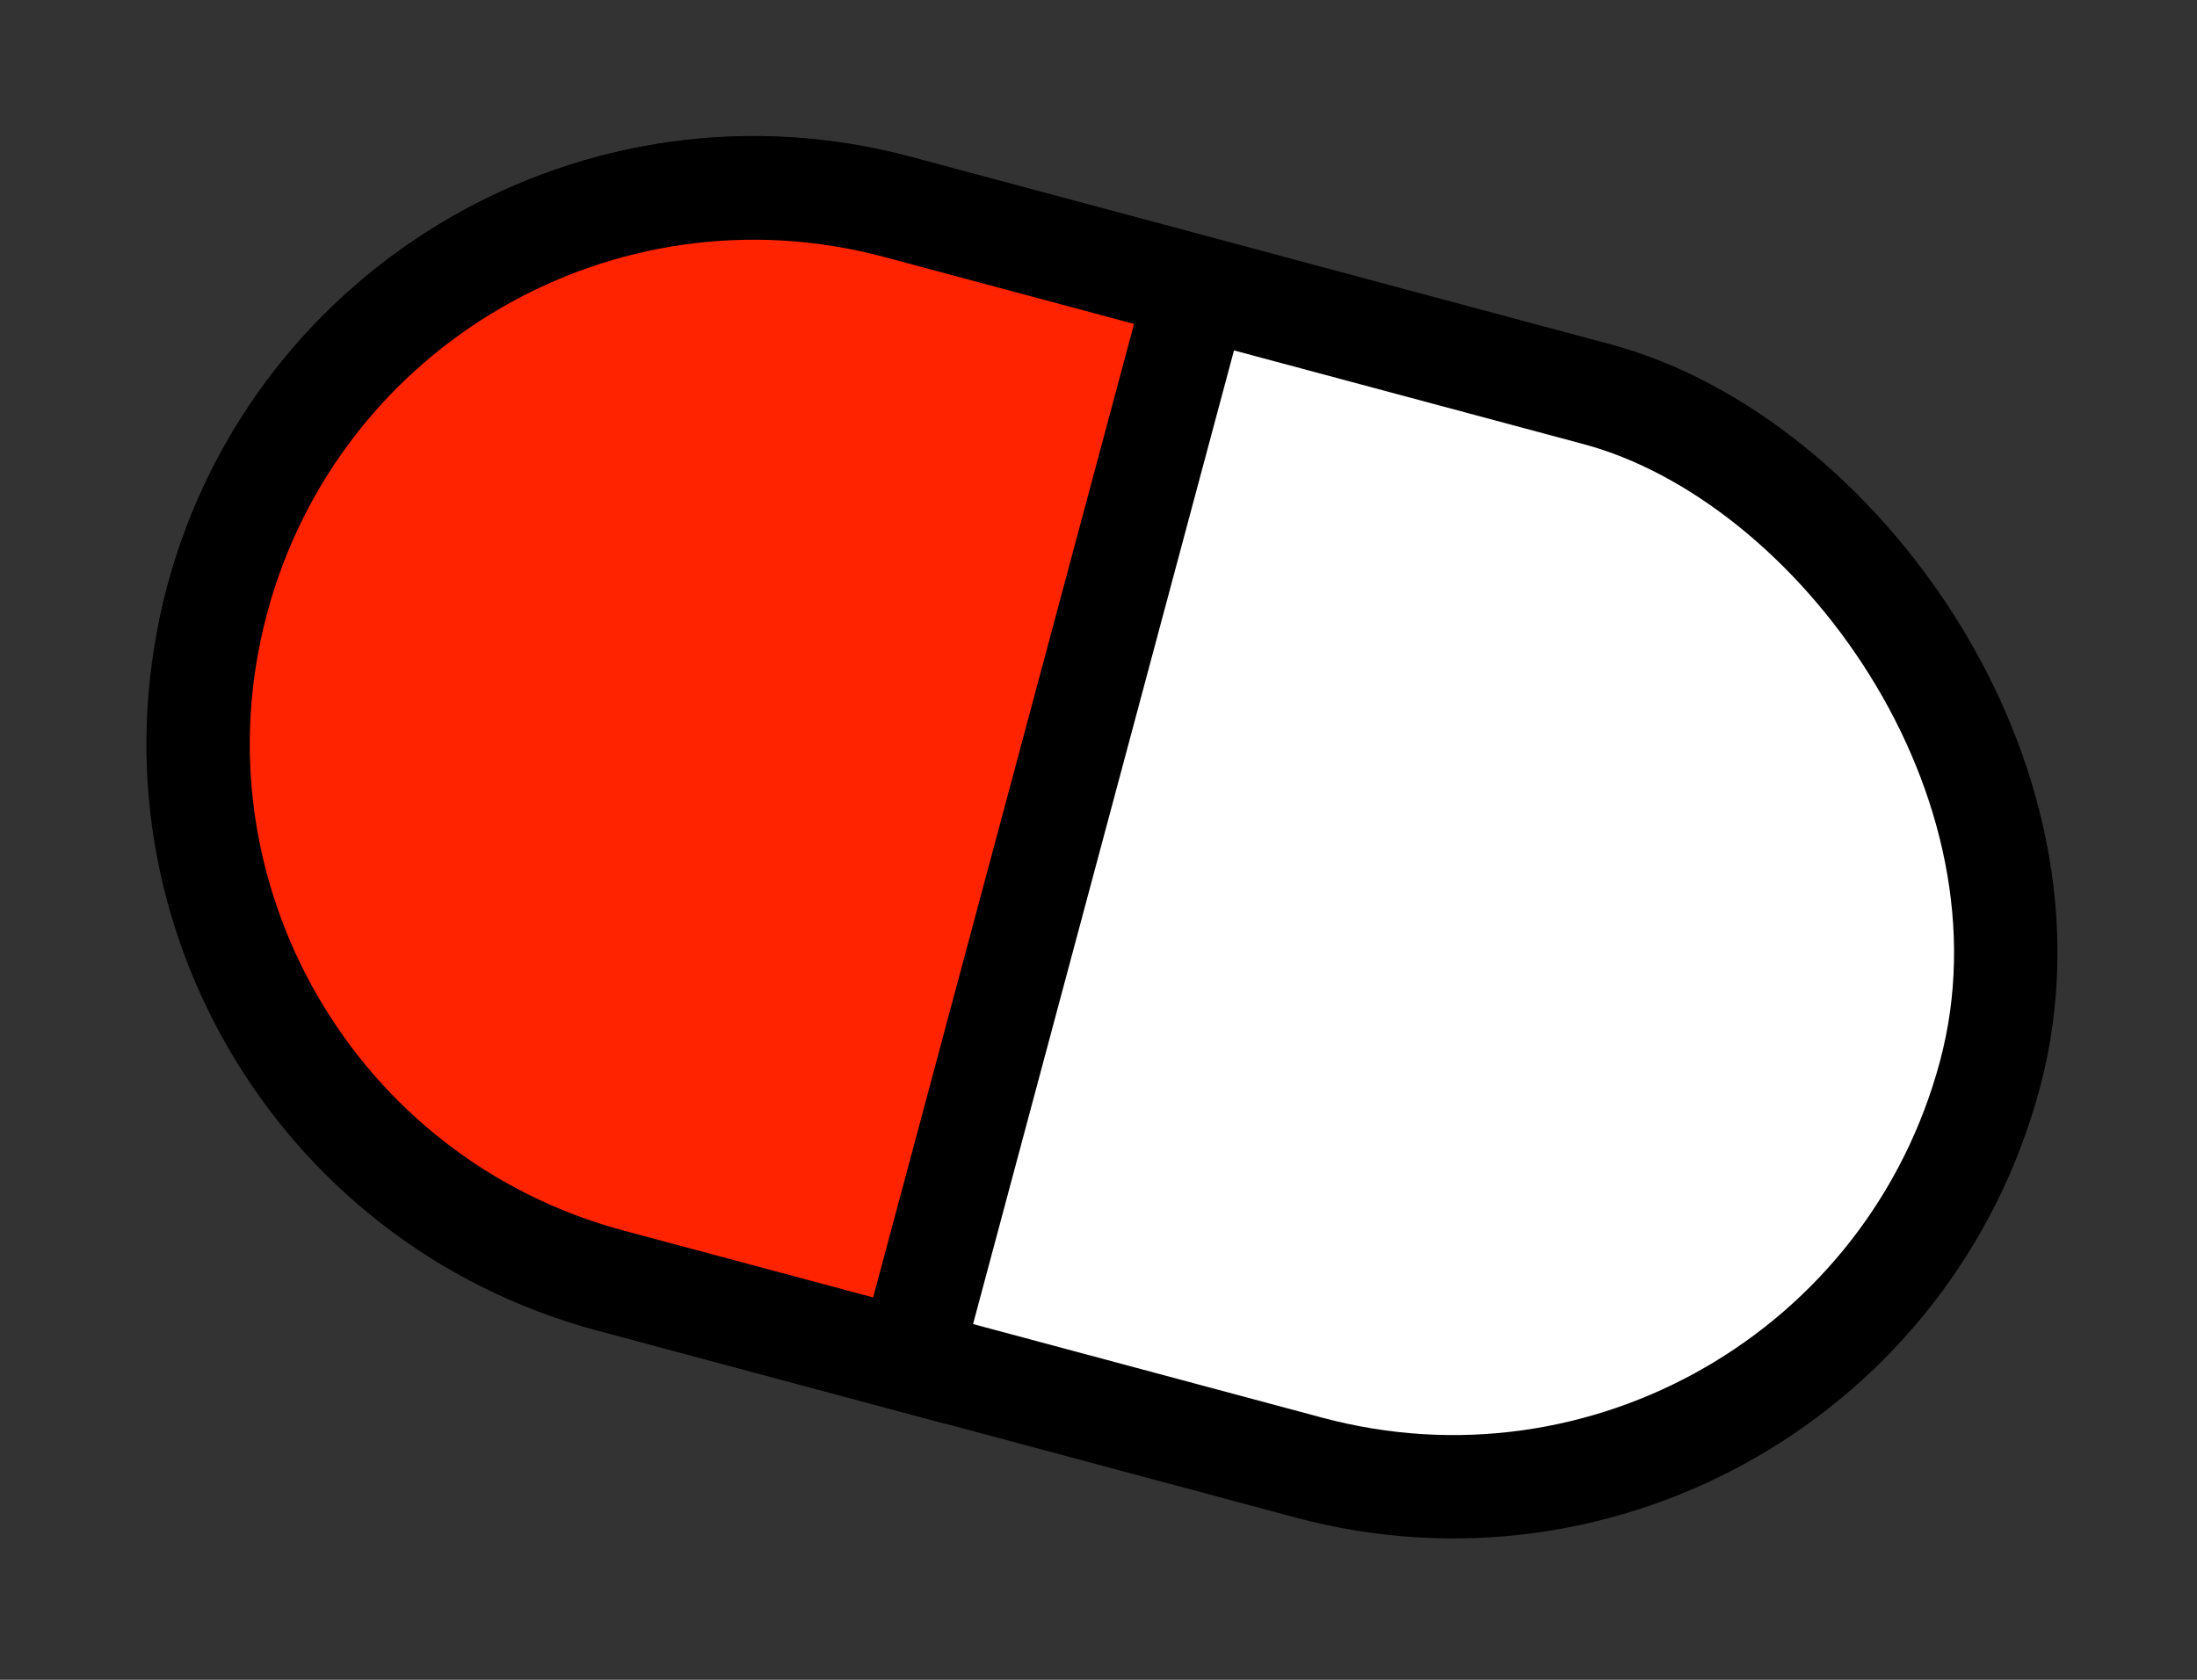 <svg width="85" height="65" viewBox="0 0 85 65" fill="none" xmlns="http://www.w3.org/2000/svg">
<rect x="0" y="0" width="85" height="65" fill="#333333" stroke="none"/>
<rect x="-1.414" y="-2.449" width="43" height="71" rx="21.5" transform="matrix(0.259 -0.966 -0.966 -0.259 69.418 60.36)" fill="white" stroke="black" stroke-width="4"/>
<path d="M34.734 8.014C23.264 4.94 11.475 11.747 8.402 23.216C5.328 34.686 12.135 46.475 23.605 49.548L35.196 52.654L46.325 11.119L34.734 8.014Z" fill="#FF2300" stroke="black" stroke-width="4"/>
</svg>

